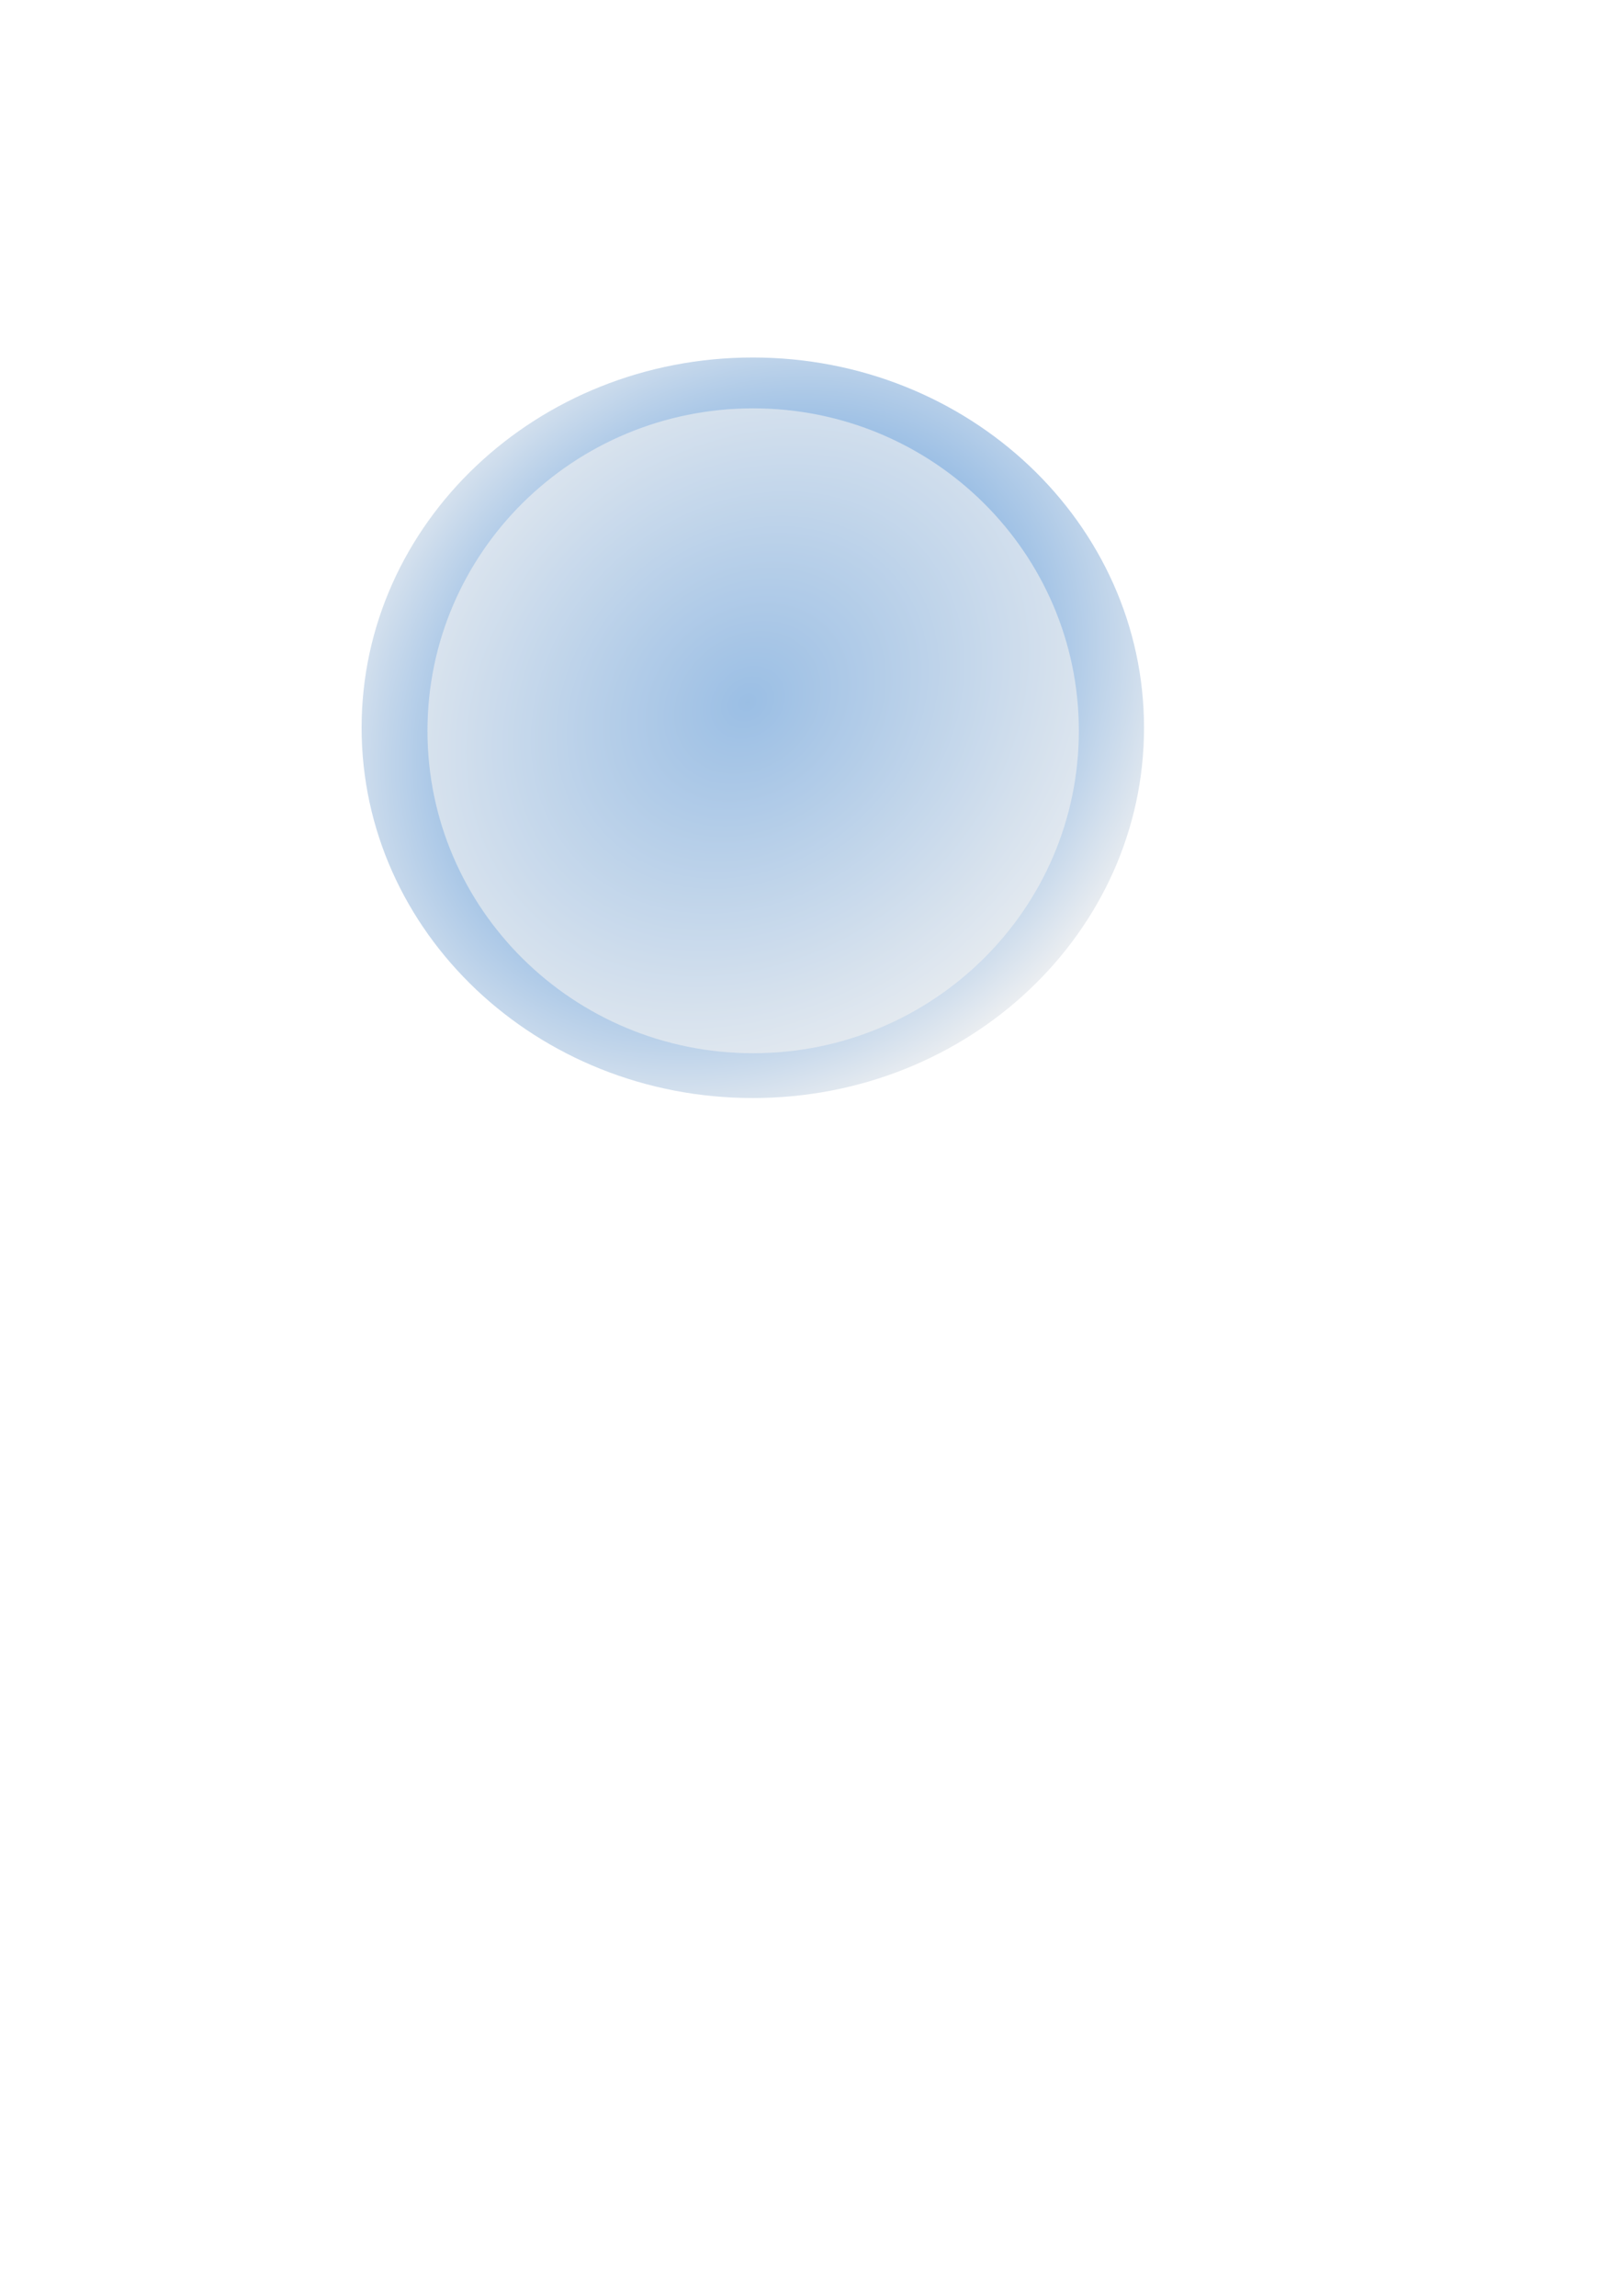<?xml version="1.0" encoding="UTF-8" standalone="no"?>
<!-- Created with Inkscape (http://www.inkscape.org/) -->

<svg
   xmlns:dc="http://purl.org/dc/elements/1.1/"
   xmlns:cc="http://creativecommons.org/ns#"
   xmlns:rdf="http://www.w3.org/1999/02/22-rdf-syntax-ns#"
   xmlns:svg="http://www.w3.org/2000/svg"
   xmlns="http://www.w3.org/2000/svg"
   xmlns:xlink="http://www.w3.org/1999/xlink"
   xmlns:sodipodi="http://sodipodi.sourceforge.net/DTD/sodipodi-0.dtd"
   xmlns:inkscape="http://www.inkscape.org/namespaces/inkscape"
   sodipodi:docname="shield.svg"
   inkscape:version="0.48.4 r9939"
   version="1.1"
   id="svg3158"
   height="1052.362"
   width="744.094">
  <defs
     id="defs3160">
    <linearGradient
       inkscape:collect="always"
       id="linearGradient3972">
      <stop
         style="stop-color:#1670d0;stop-opacity:1;"
         offset="0"
         id="stop3974" />
      <stop
         style="stop-color:#f2f2f2;stop-opacity:1"
         offset="1"
         id="stop3976" />
    </linearGradient>
    <radialGradient
       inkscape:collect="always"
       xlink:href="#linearGradient3972"
       id="radialGradient3980"
       cx="460.084"
       cy="316.524"
       fx="460.084"
       fy="316.524"
       r="166.071"
       gradientUnits="userSpaceOnUse"
       gradientTransform="matrix(-0.853,0.998,-0.83,-0.71,984.733,84.071)" />
    <radialGradient
       inkscape:collect="always"
       xlink:href="#linearGradient3972"
       id="radialGradient2993"
       gradientUnits="userSpaceOnUse"
       gradientTransform="matrix(-0.853,0.998,-0.83,-0.71,984.733,84.071)"
       cx="460.084"
       cy="316.524"
       fx="460.084"
       fy="316.524"
       r="166.071" />
    <filter
       id="filter3007"
       inkscape:label="Darken edges"
       inkscape:menu="Shadows and Glows"
       inkscape:menu-tooltip="Darken the edges with an inner blur"
       color-interpolation-filters="sRGB">
      <feGaussianBlur
         id="feGaussianBlur3009"
         result="result6"
         stdDeviation="1.5" />
      <feComposite
         id="feComposite3011"
         in2="result6"
         operator="atop"
         in="SourceGraphic"
         result="result8" />
      <feComposite
         id="feComposite3013"
         in2="SourceAlpha"
         in="result8"
         operator="atop"
         result="result9" />
    </filter>
  </defs>
  <sodipodi:namedview
     id="base"
     pagecolor="#ffffff"
     bordercolor="#666666"
     borderopacity="1.0"
     inkscape:pageopacity="0.0"
     inkscape:pageshadow="2"
     inkscape:zoom="0.98994949"
     inkscape:cx="234.168"
     inkscape:cy="725.90399"
     inkscape:document-units="px"
     inkscape:current-layer="layer1"
     showgrid="false"
     inkscape:window-width="862"
     inkscape:window-height="680"
     inkscape:window-x="887"
     inkscape:window-y="49"
     inkscape:window-maximized="0" />
  <g
     inkscape:label="Layer 1"
     inkscape:groupmode="layer"
     id="layer1">
    <g
       id="g2989"
       transform="matrix(1.08,0,0,1.022,-13.186,-3.522)"
       style="filter:url(#filter3007)">
      <path
         d="m 497.857,329.862 c 0,91.719 -74.353,166.071 -166.071,166.071 -91.719,0 -166.071,-74.353 -166.071,-166.071 0,-91.719 74.353,-166.071 166.071,-166.071 91.719,0 166.071,74.353 166.071,166.071 z"
         sodipodi:ry="166.07143"
         sodipodi:rx="166.07143"
         sodipodi:cy="329.86218"
         sodipodi:cx="331.78571"
         id="path3202"
         style="fill:url(#radialGradient2993);fill-opacity:1;stroke:none"
         sodipodi:type="arc" />
      <path
         transform="matrix(1.261,0,0,1.319,-103.567,-128.369)"
         d="m 455,348.434 c 0,60.554 -49.089,109.643 -109.643,109.643 -60.554,0 -109.643,-49.089 -109.643,-109.643 0,-60.554 49.089,-109.643 109.643,-109.643 60.554,0 109.643,49.089 109.643,109.643 z"
         sodipodi:ry="109.64286"
         sodipodi:rx="109.64286"
         sodipodi:cy="348.43362"
         sodipodi:cx="345.35715"
         id="path3982"
         style="fill:#f2f2f2;fill-opacity:0.603;stroke:none"
         sodipodi:type="arc" />
    </g>
  </g>
</svg>
